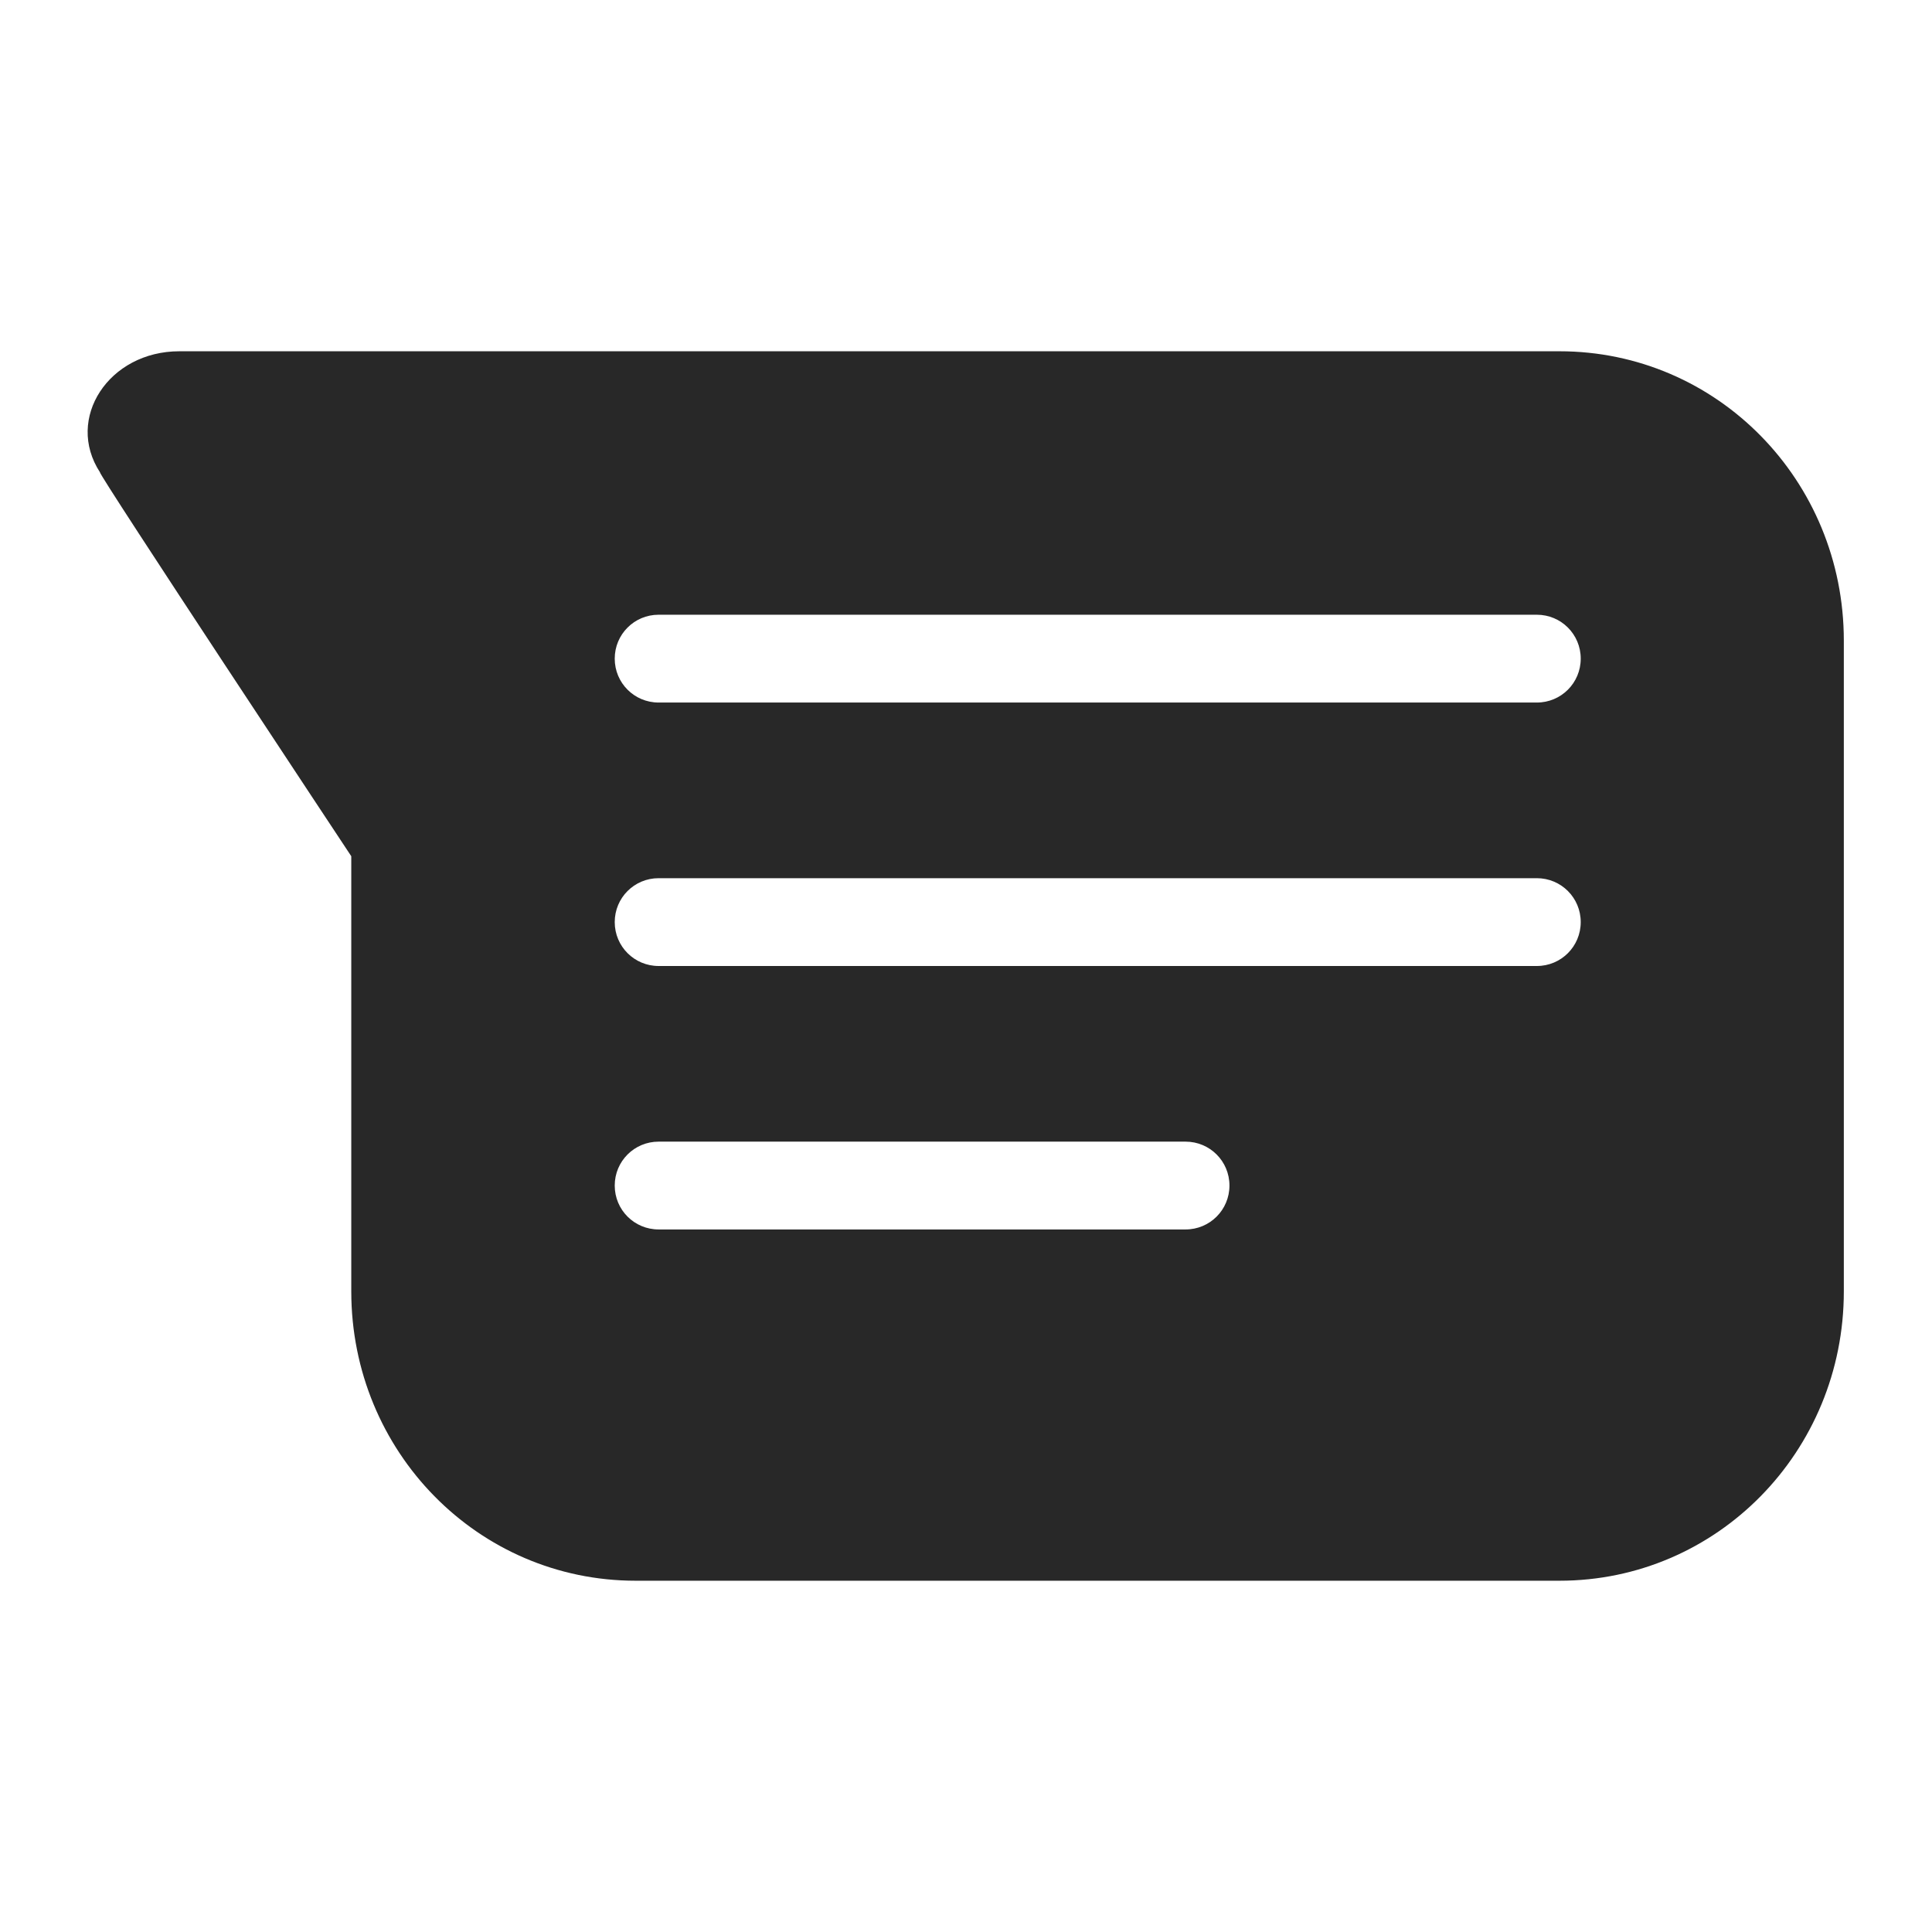 <svg width="22" height="22" version="1.1" xmlns="http://www.w3.org/2000/svg">
  <defs>
    <style id="current-color-scheme" type="text/css">.ColorScheme-Text { color:#282828; } .ColorScheme-Highlight { color:#458588; } .ColorScheme-NeutralText { color:#fe8019; } .ColorScheme-PositiveText { color:#689d6a; } .ColorScheme-NegativeText { color:#fb4934; }</style>
  </defs>
  <path class="ColorScheme-Text" d="m2.043 4c-0.803-0.001-1.305 0.765-0.904 1.379-0.026 0.011 2.861 4.371 2.861 4.371v4.955c0 1.825 1.444 3.295 3.238 3.295h10.52c1.794 0 3.238-1.47 3.238-3.295v-7.41c0-1.825-1.444-3.295-3.238-3.295zm5.457 3h10c0.277 0 0.5 0.223 0.5 0.5s-0.223 0.5-0.5 0.5h-10c-0.277 0-0.5-0.223-0.5-0.5s0.223-0.5 0.5-0.5zm0 3h10c0.277 0 0.5 0.223 0.5 0.5s-0.223 0.5-0.5 0.5h-10c-0.277 0-0.5-0.223-0.5-0.5s0.223-0.5 0.5-0.5zm0 3h6c0.277 0 0.5 0.223 0.5 0.5s-0.223 0.5-0.5 0.5h-6c-0.277 0-0.5-0.223-0.5-0.5s0.223-0.5 0.5-0.5z" fill="currentColor"/>
</svg>
